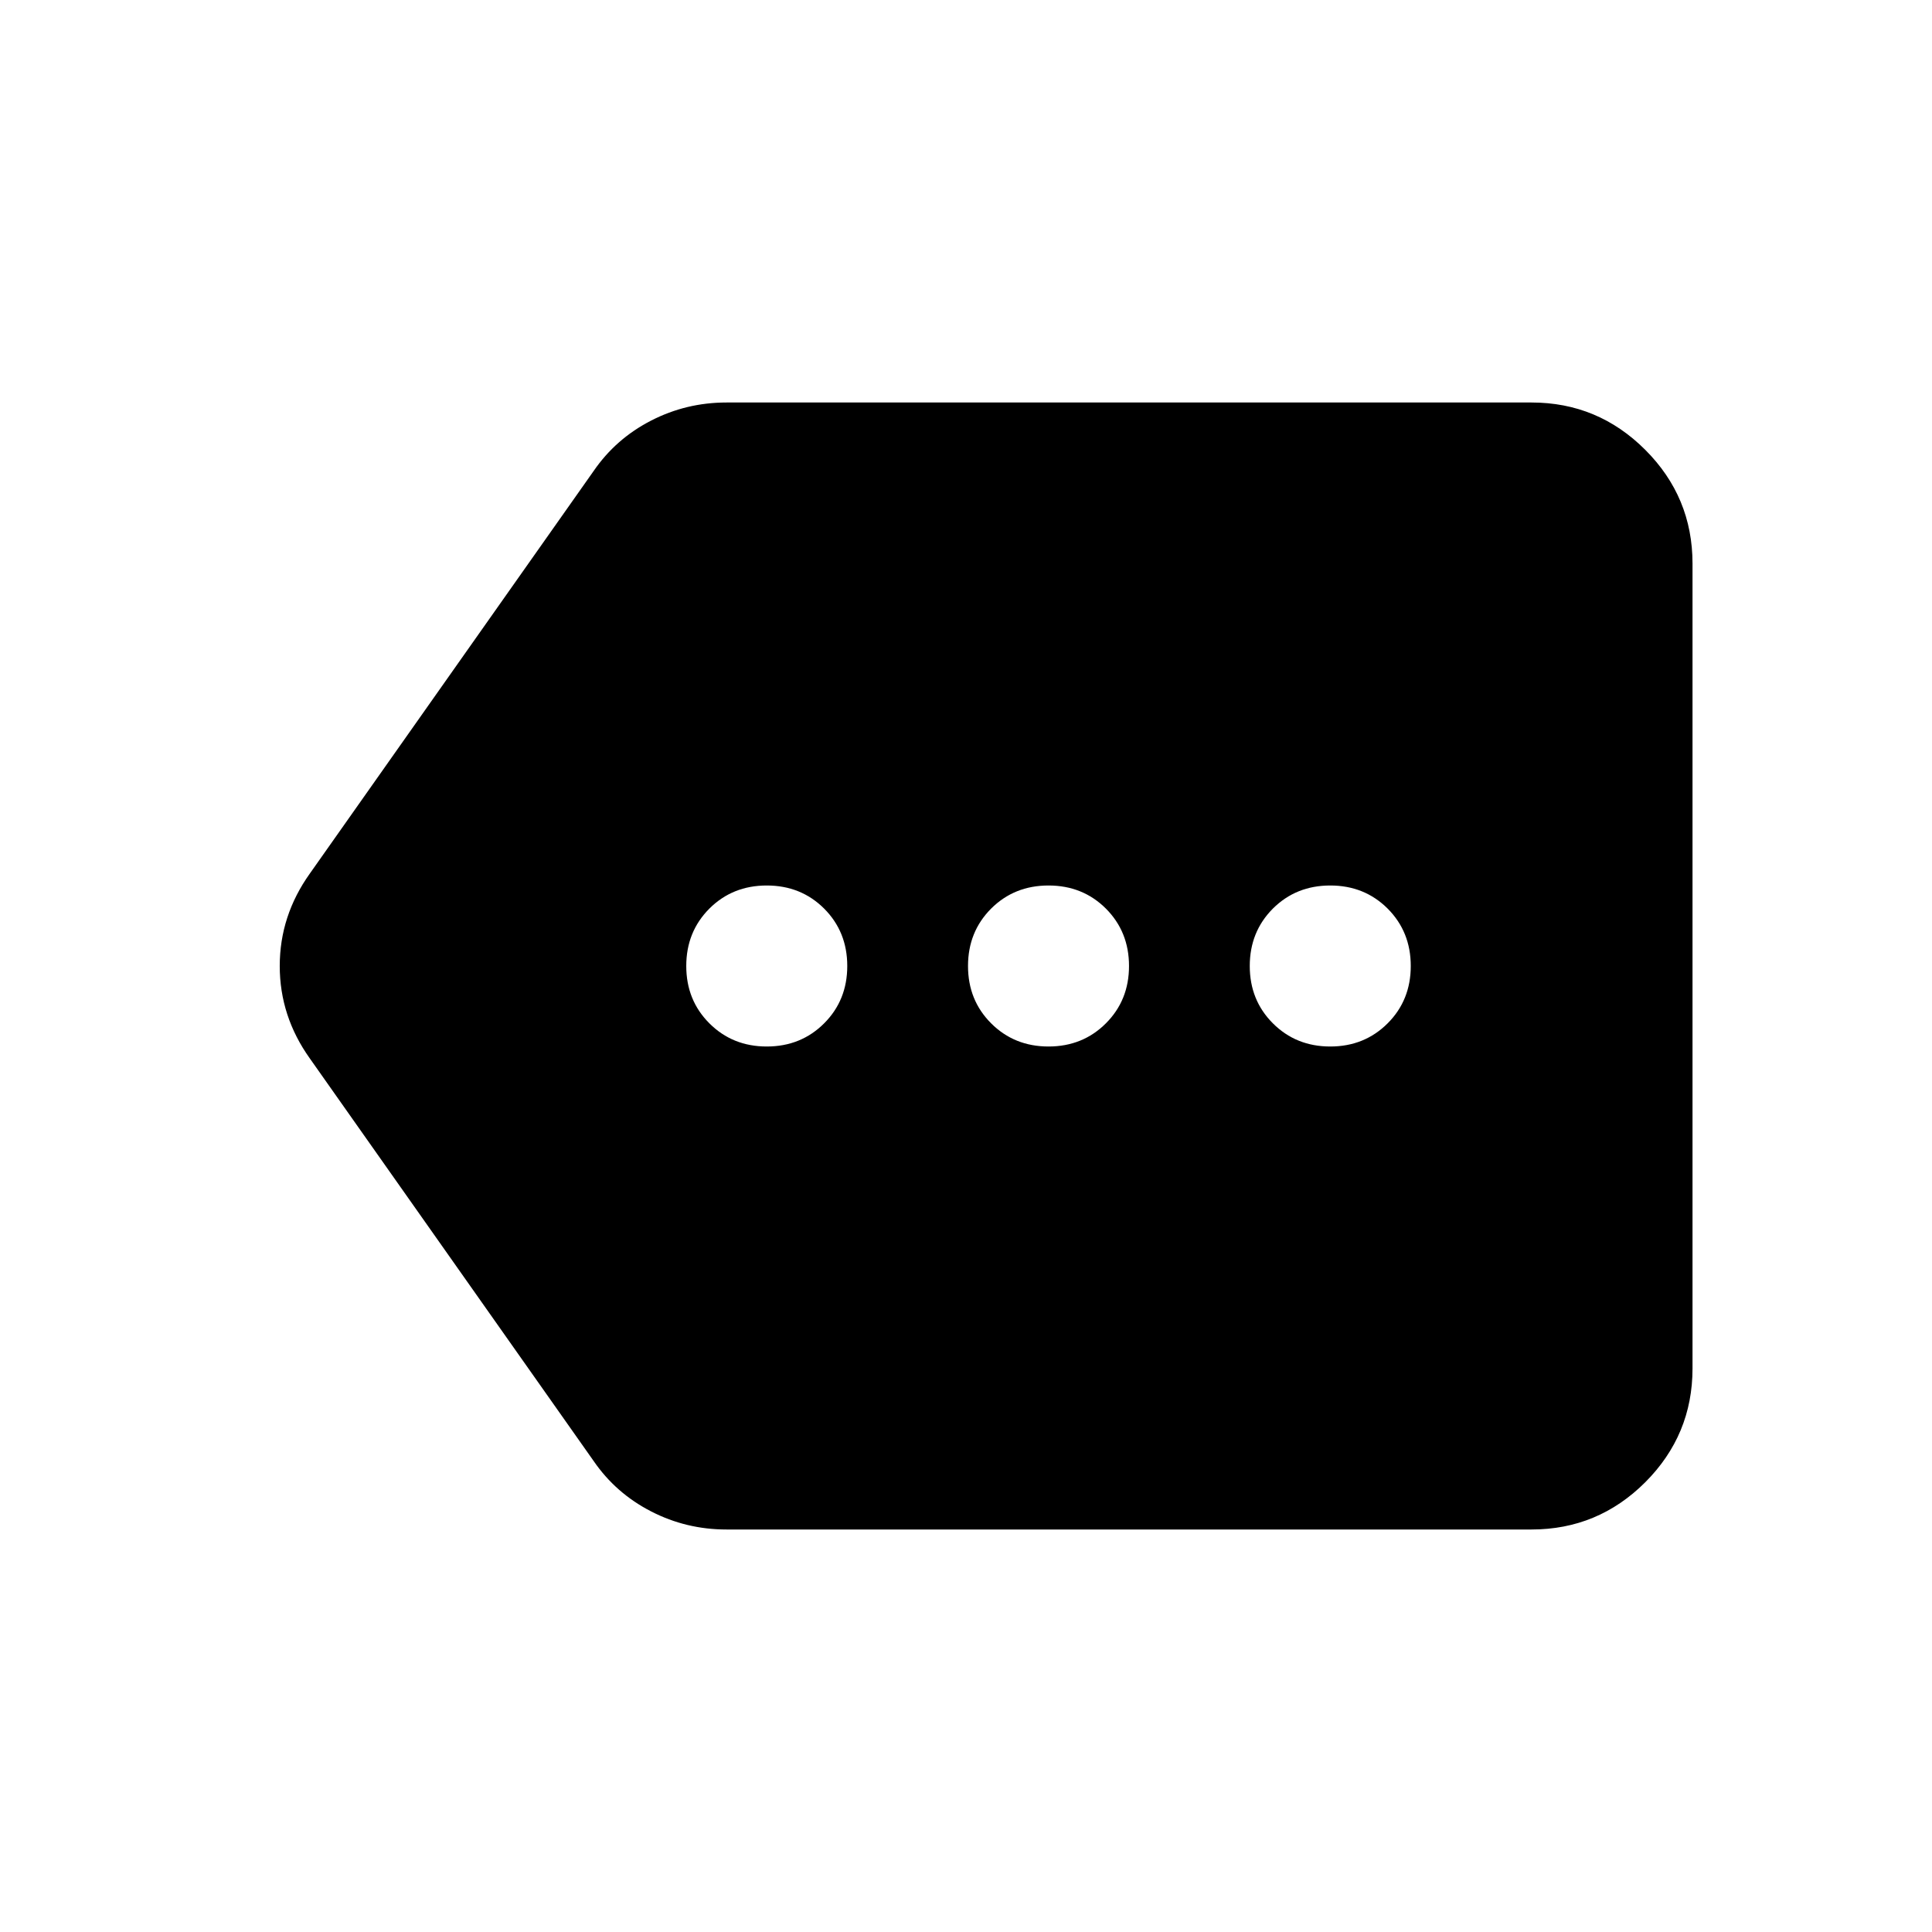 <svg xmlns="http://www.w3.org/2000/svg" height="24" width="24"><path d="M9.525 13Q9.95 13 10.238 12.712Q10.525 12.425 10.525 12Q10.525 11.575 10.238 11.287Q9.95 11 9.525 11Q9.1 11 8.812 11.287Q8.525 11.575 8.525 12Q8.525 12.425 8.812 12.712Q9.1 13 9.525 13ZM13.025 13Q13.45 13 13.738 12.712Q14.025 12.425 14.025 12Q14.025 11.575 13.738 11.287Q13.45 11 13.025 11Q12.6 11 12.312 11.287Q12.025 11.575 12.025 12Q12.025 12.425 12.312 12.712Q12.6 13 13.025 13ZM16.525 13Q16.95 13 17.238 12.712Q17.525 12.425 17.525 12Q17.525 11.575 17.238 11.287Q16.95 11 16.525 11Q16.1 11 15.812 11.287Q15.525 11.575 15.525 12Q15.525 12.425 15.812 12.712Q16.1 13 16.525 13ZM9.025 19Q8.525 19 8.088 18.775Q7.65 18.55 7.375 18.15L3.85 13.15Q3.475 12.625 3.475 12Q3.475 11.375 3.85 10.85L7.375 5.85Q7.65 5.45 8.088 5.225Q8.525 5 9.025 5H19.025Q19.85 5 20.438 5.588Q21.025 6.175 21.025 7V17Q21.025 17.825 20.438 18.413Q19.85 19 19.025 19Z"/></svg>